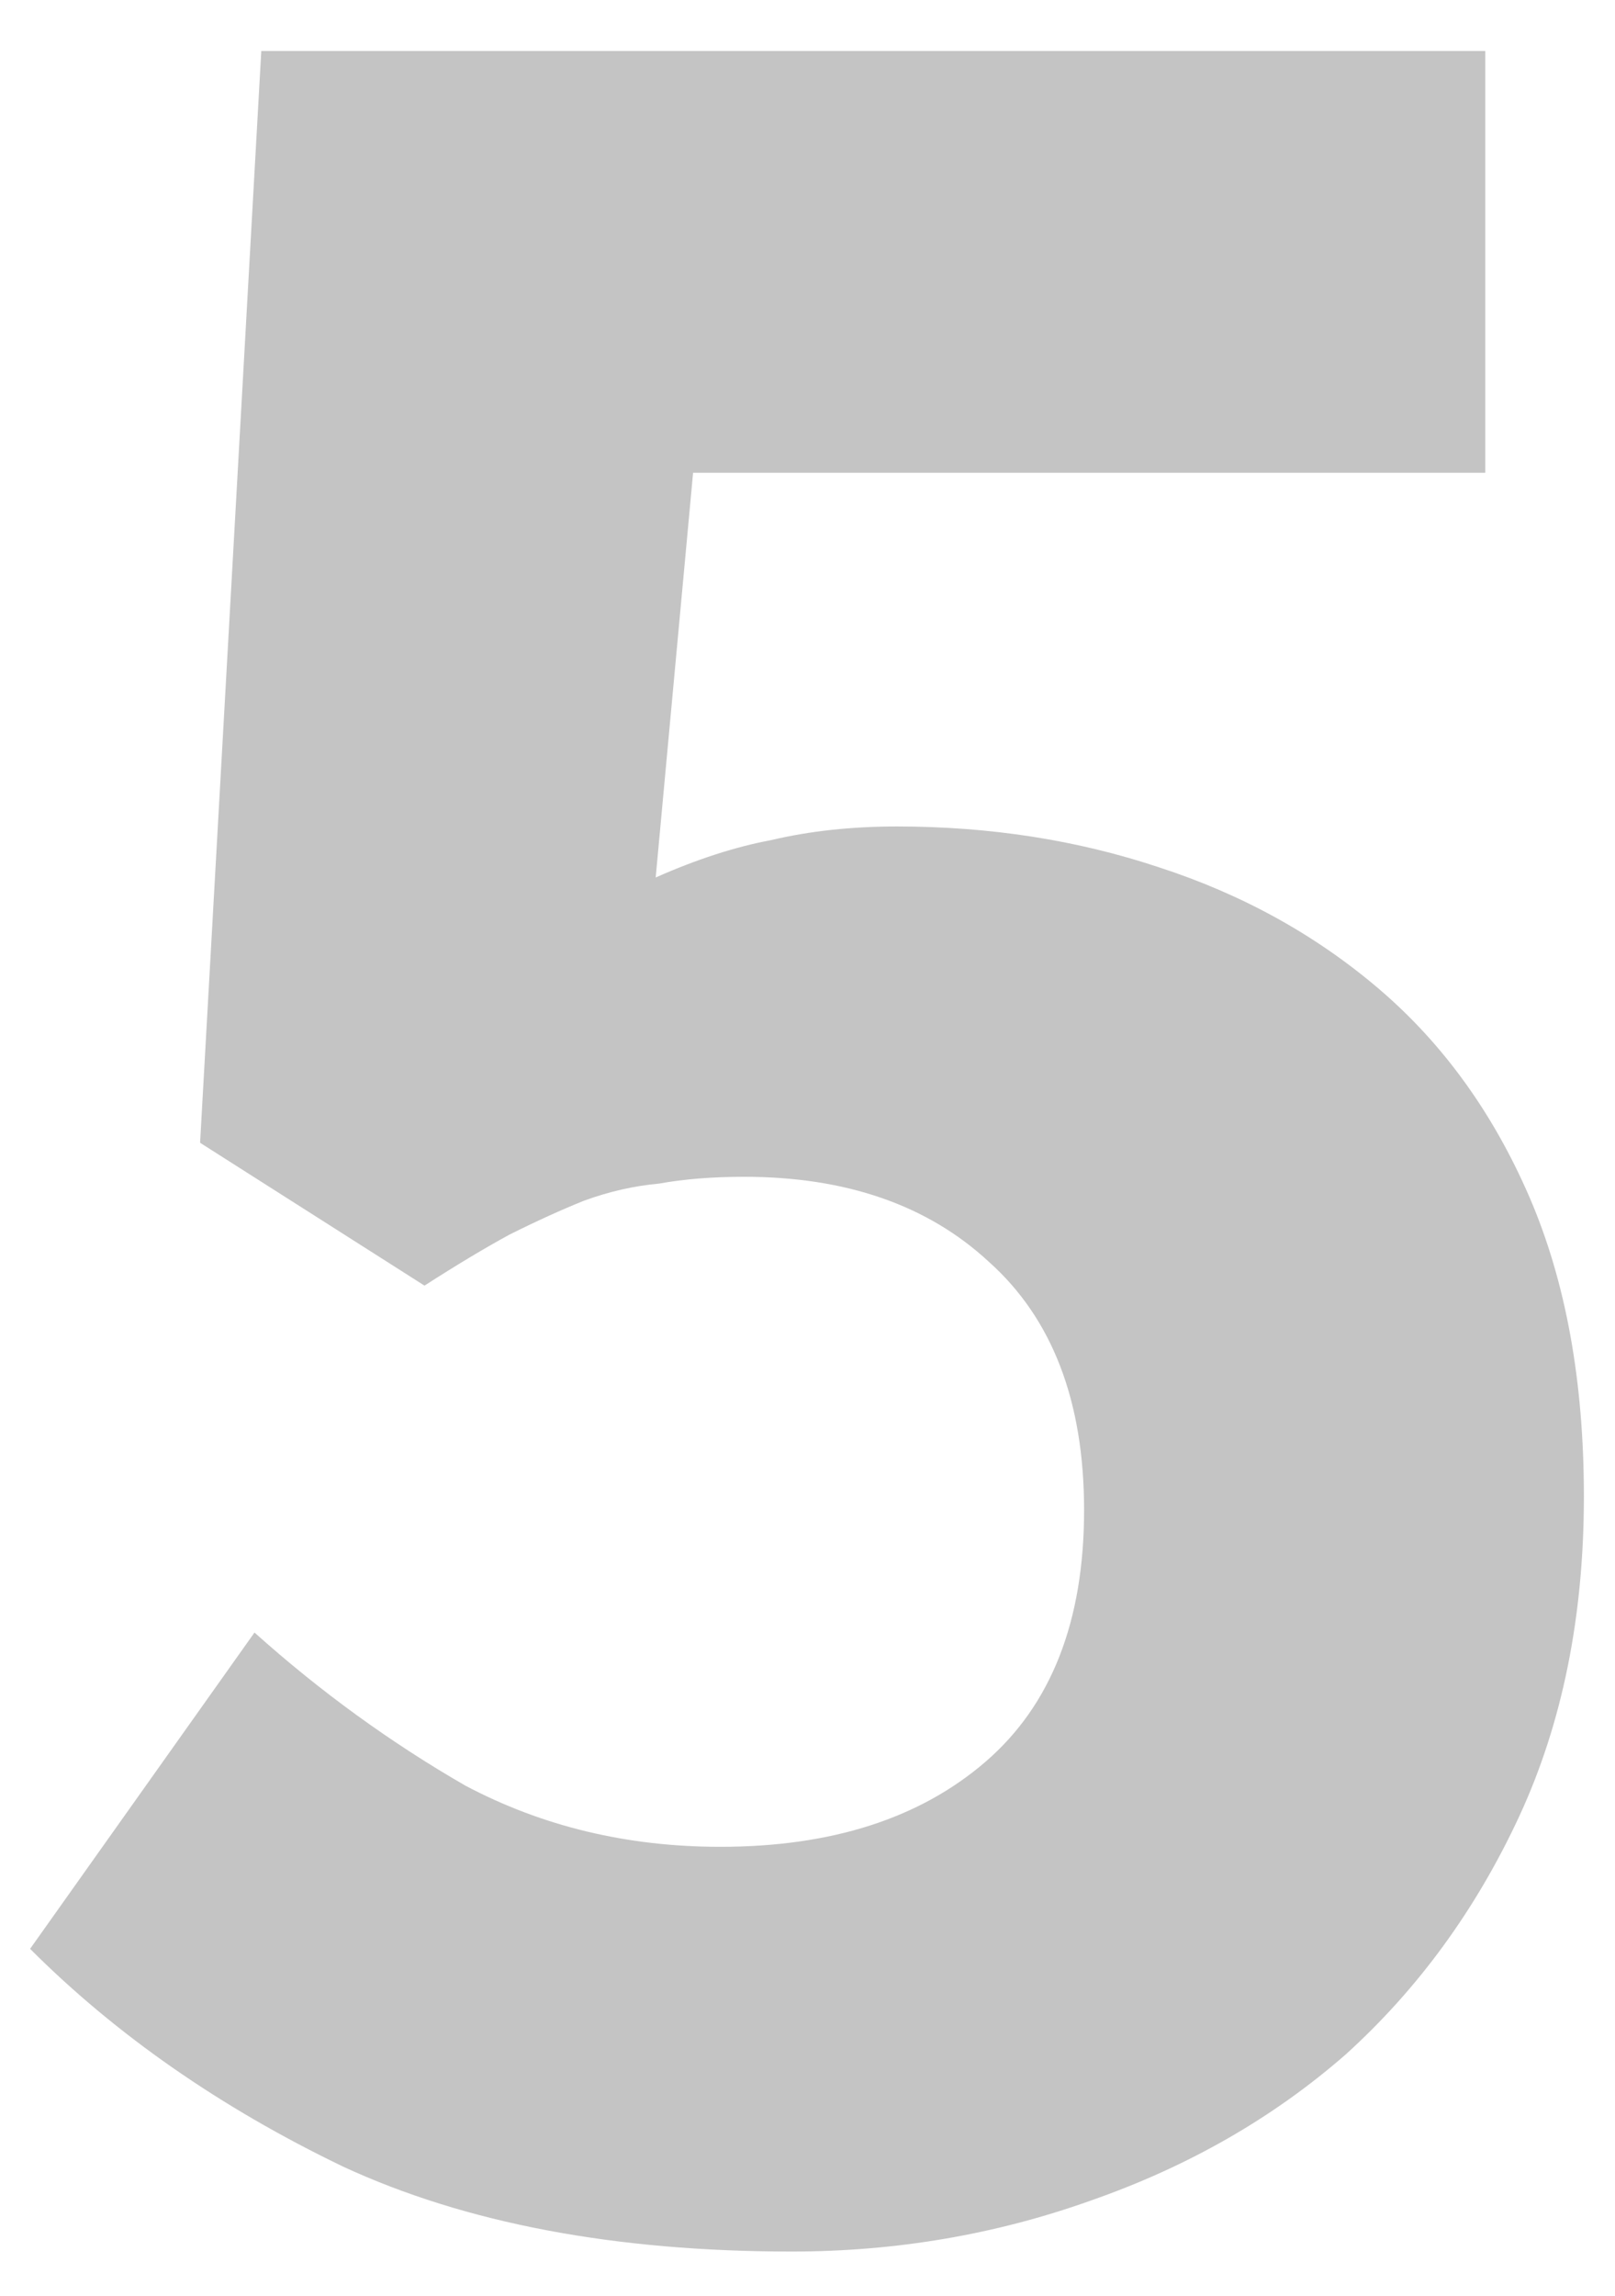 <svg width="19" height="27" viewBox="0 0 19 27" fill="none" xmlns="http://www.w3.org/2000/svg">
<path d="M2.994 19.2C3.767 19.893 4.594 20.493 5.474 21C6.38 21.48 7.38 21.72 8.474 21.72C9.78 21.72 10.82 21.387 11.594 20.72C12.367 20.053 12.754 19.067 12.754 17.76C12.754 16.48 12.38 15.507 11.634 14.84C10.914 14.173 9.954 13.84 8.754 13.84C8.38 13.84 8.047 13.867 7.754 13.92C7.46 13.947 7.167 14.013 6.874 14.12C6.607 14.227 6.314 14.36 5.994 14.52C5.7 14.68 5.367 14.88 4.994 15.12L2.354 13.44L3.074 0.6H17.474V5.56H8.154L7.714 10.32C8.194 10.107 8.647 9.96 9.074 9.88C9.527 9.773 10.02 9.72 10.554 9.72C11.647 9.72 12.674 9.88 13.634 10.2C14.62 10.52 15.487 11 16.234 11.64C16.98 12.28 17.567 13.093 17.994 14.08C18.42 15.067 18.634 16.24 18.634 17.6C18.634 19.013 18.38 20.267 17.874 21.36C17.367 22.453 16.687 23.387 15.834 24.16C14.98 24.907 13.98 25.48 12.834 25.88C11.714 26.28 10.54 26.48 9.314 26.48C7.234 26.48 5.474 26.147 4.034 25.48C2.594 24.787 1.367 23.933 0.354 22.92L2.994 19.2Z" fill="#C4C4C4"/>
</svg>
